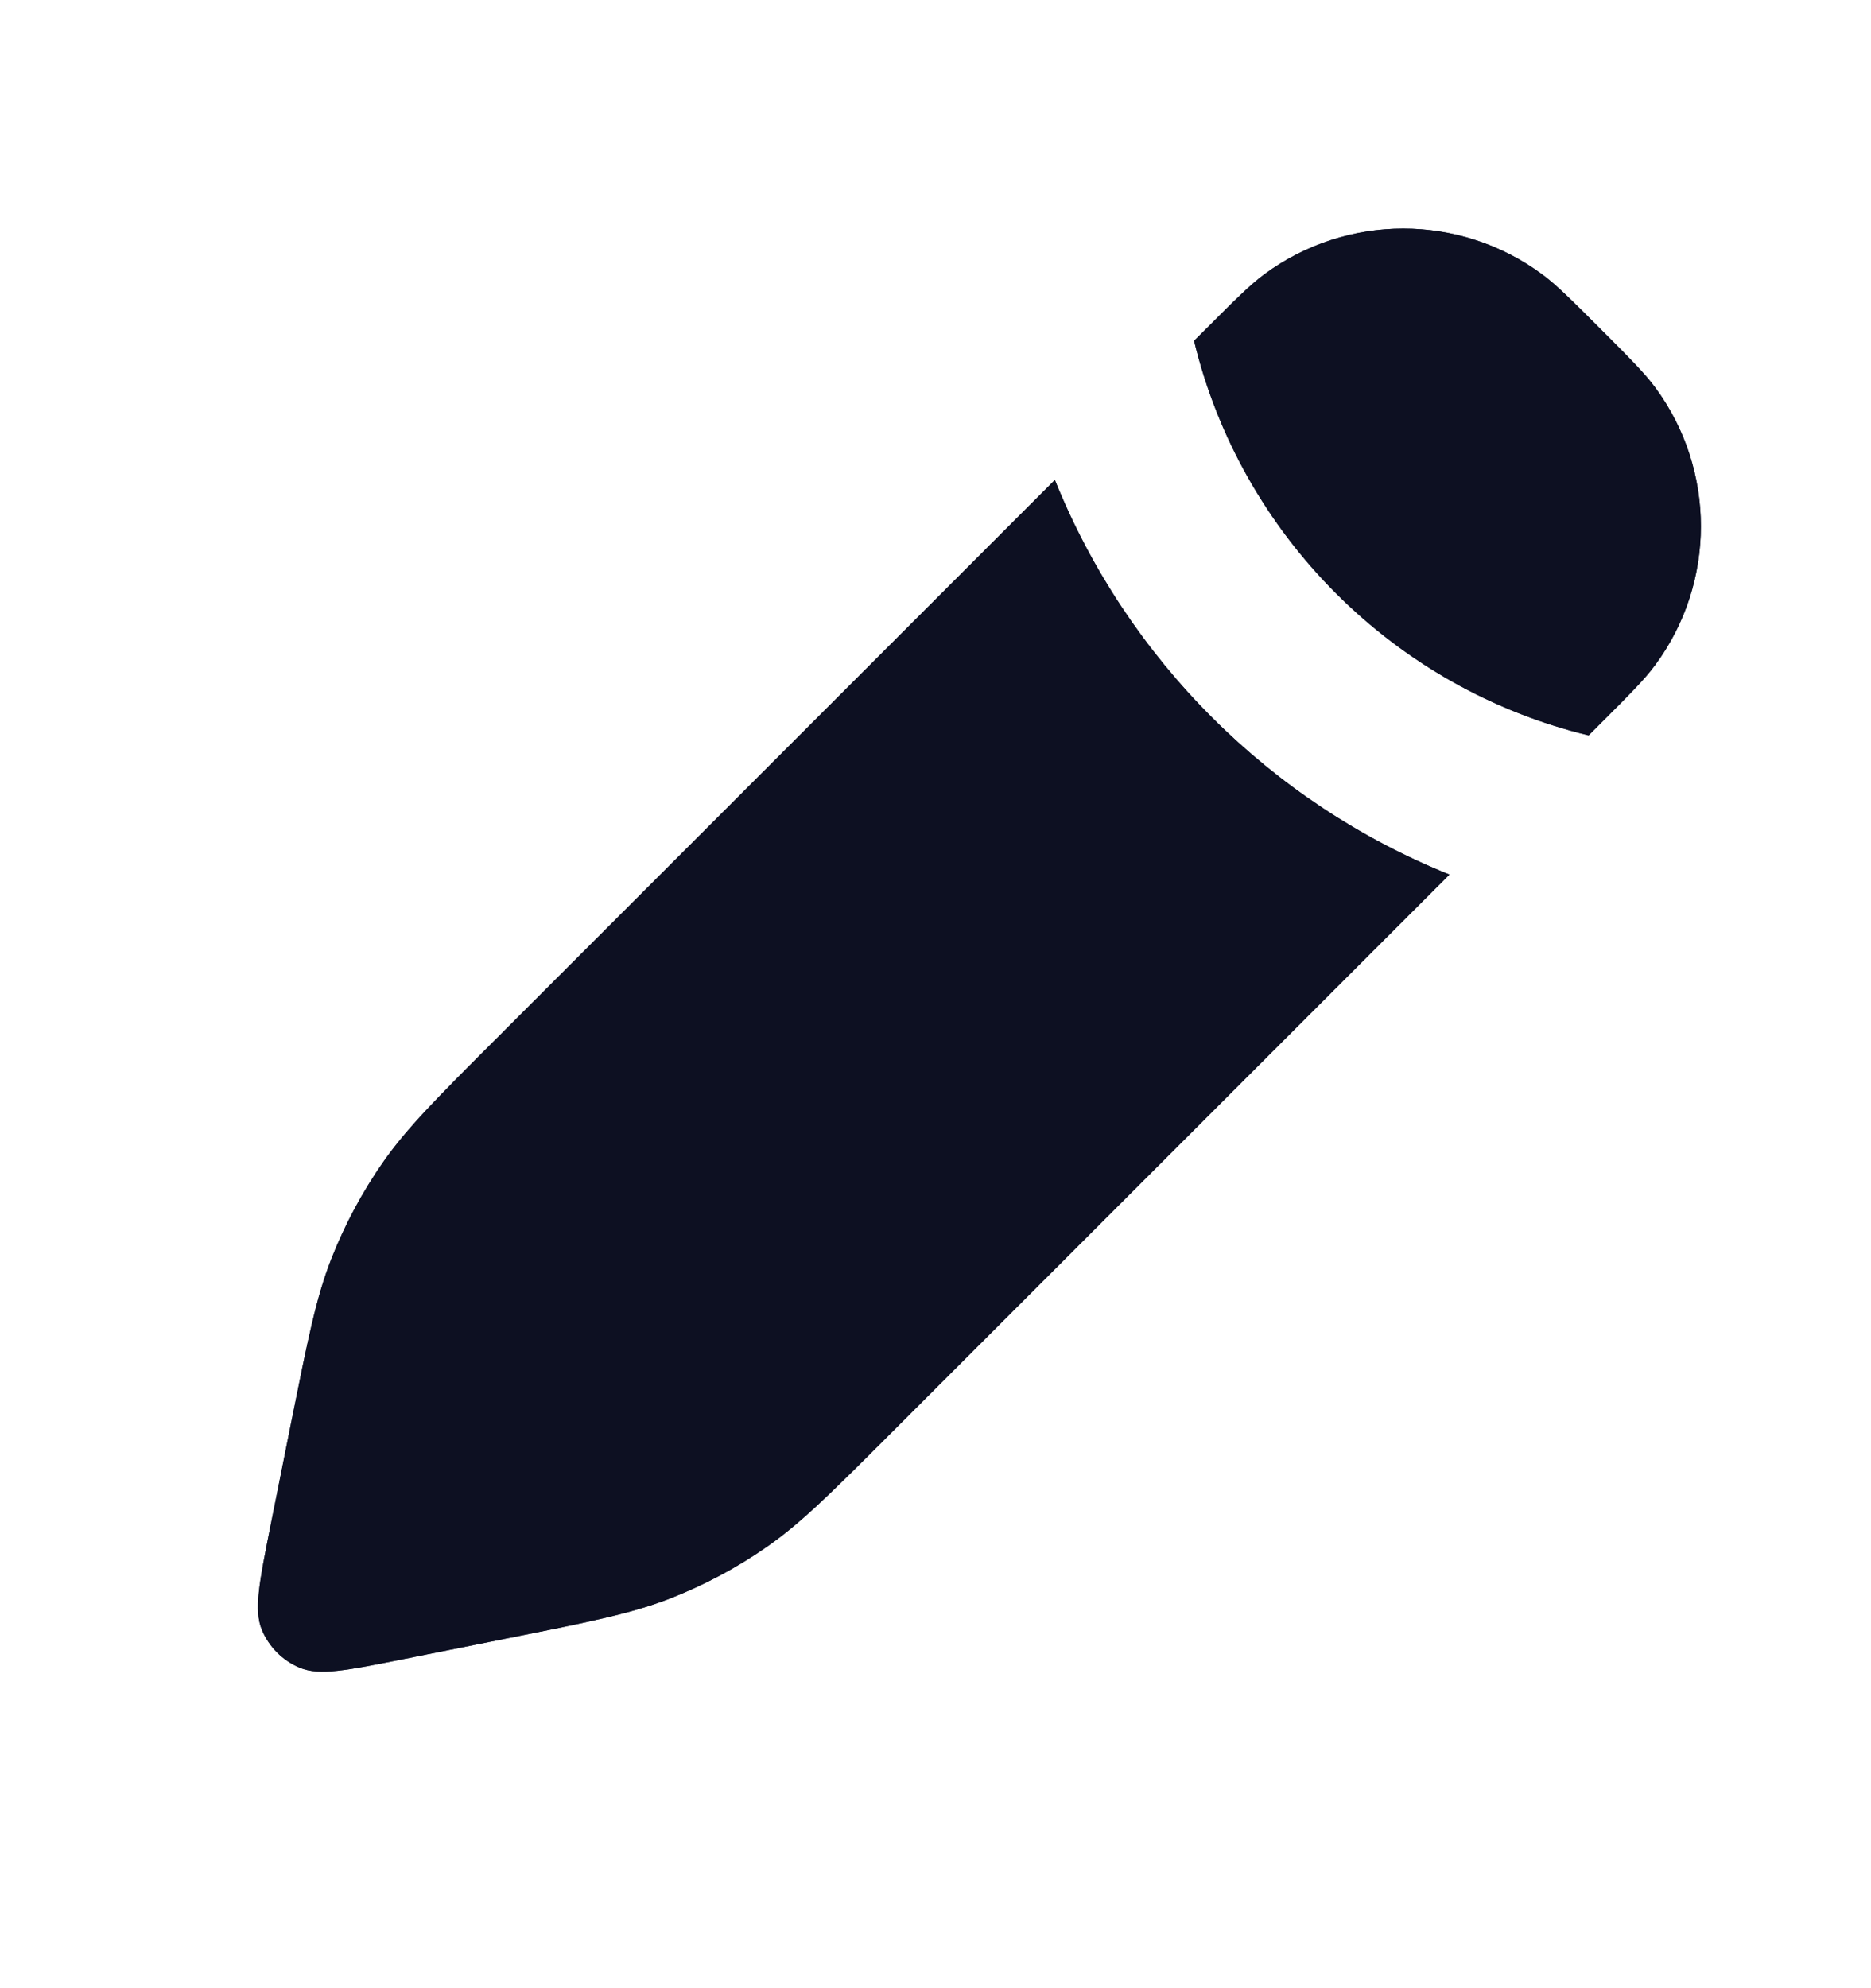 <svg width="16" height="17" viewBox="0 0 16 17" fill="none" xmlns="http://www.w3.org/2000/svg">
<path fill-rule="evenodd" clip-rule="evenodd" d="M13.585 6.288L13.687 6.186L13.687 6.186C13.94 5.933 14.066 5.807 14.156 5.684C14.675 4.98 14.675 4.02 14.156 3.315C14.066 3.193 13.94 3.066 13.687 2.813L13.687 2.813C13.433 2.559 13.307 2.433 13.184 2.343C12.48 1.825 11.52 1.825 10.815 2.343C10.693 2.433 10.566 2.559 10.313 2.813L10.313 2.813L10.211 2.914C10.613 4.577 11.922 5.886 13.585 6.288ZM9.021 4.104L4.243 8.883C3.733 9.392 3.479 9.647 3.276 9.937C3.097 10.194 2.948 10.472 2.833 10.765C2.704 11.094 2.634 11.447 2.492 12.153L2.311 13.058C2.217 13.53 2.17 13.767 2.239 13.935C2.3 14.082 2.417 14.199 2.564 14.26C2.733 14.33 2.969 14.282 3.441 14.188L4.346 14.007L4.346 14.007C5.052 13.866 5.405 13.795 5.735 13.666C6.027 13.551 6.305 13.403 6.562 13.223C6.852 13.021 7.107 12.766 7.616 12.257L12.395 7.478C10.862 6.861 9.638 5.637 9.021 4.104Z" fill="#2F384C"/>
<path fill-rule="evenodd" clip-rule="evenodd" d="M13.585 6.288L13.687 6.186L13.687 6.186C13.94 5.933 14.066 5.807 14.156 5.684C14.675 4.98 14.675 4.02 14.156 3.315C14.066 3.193 13.94 3.066 13.687 2.813L13.687 2.813C13.433 2.559 13.307 2.433 13.184 2.343C12.48 1.825 11.52 1.825 10.815 2.343C10.693 2.433 10.566 2.559 10.313 2.813L10.313 2.813L10.211 2.914C10.613 4.577 11.922 5.886 13.585 6.288ZM9.021 4.104L4.243 8.883C3.733 9.392 3.479 9.647 3.276 9.937C3.097 10.194 2.948 10.472 2.833 10.765C2.704 11.094 2.634 11.447 2.492 12.153L2.311 13.058C2.217 13.53 2.17 13.767 2.239 13.935C2.3 14.082 2.417 14.199 2.564 14.26C2.733 14.33 2.969 14.282 3.441 14.188L4.346 14.007L4.346 14.007C5.052 13.866 5.405 13.795 5.735 13.666C6.027 13.551 6.305 13.403 6.562 13.223C6.852 13.021 7.107 12.766 7.616 12.257L12.395 7.478C10.862 6.861 9.638 5.637 9.021 4.104Z" fill="#0D1022"/>
</svg>
